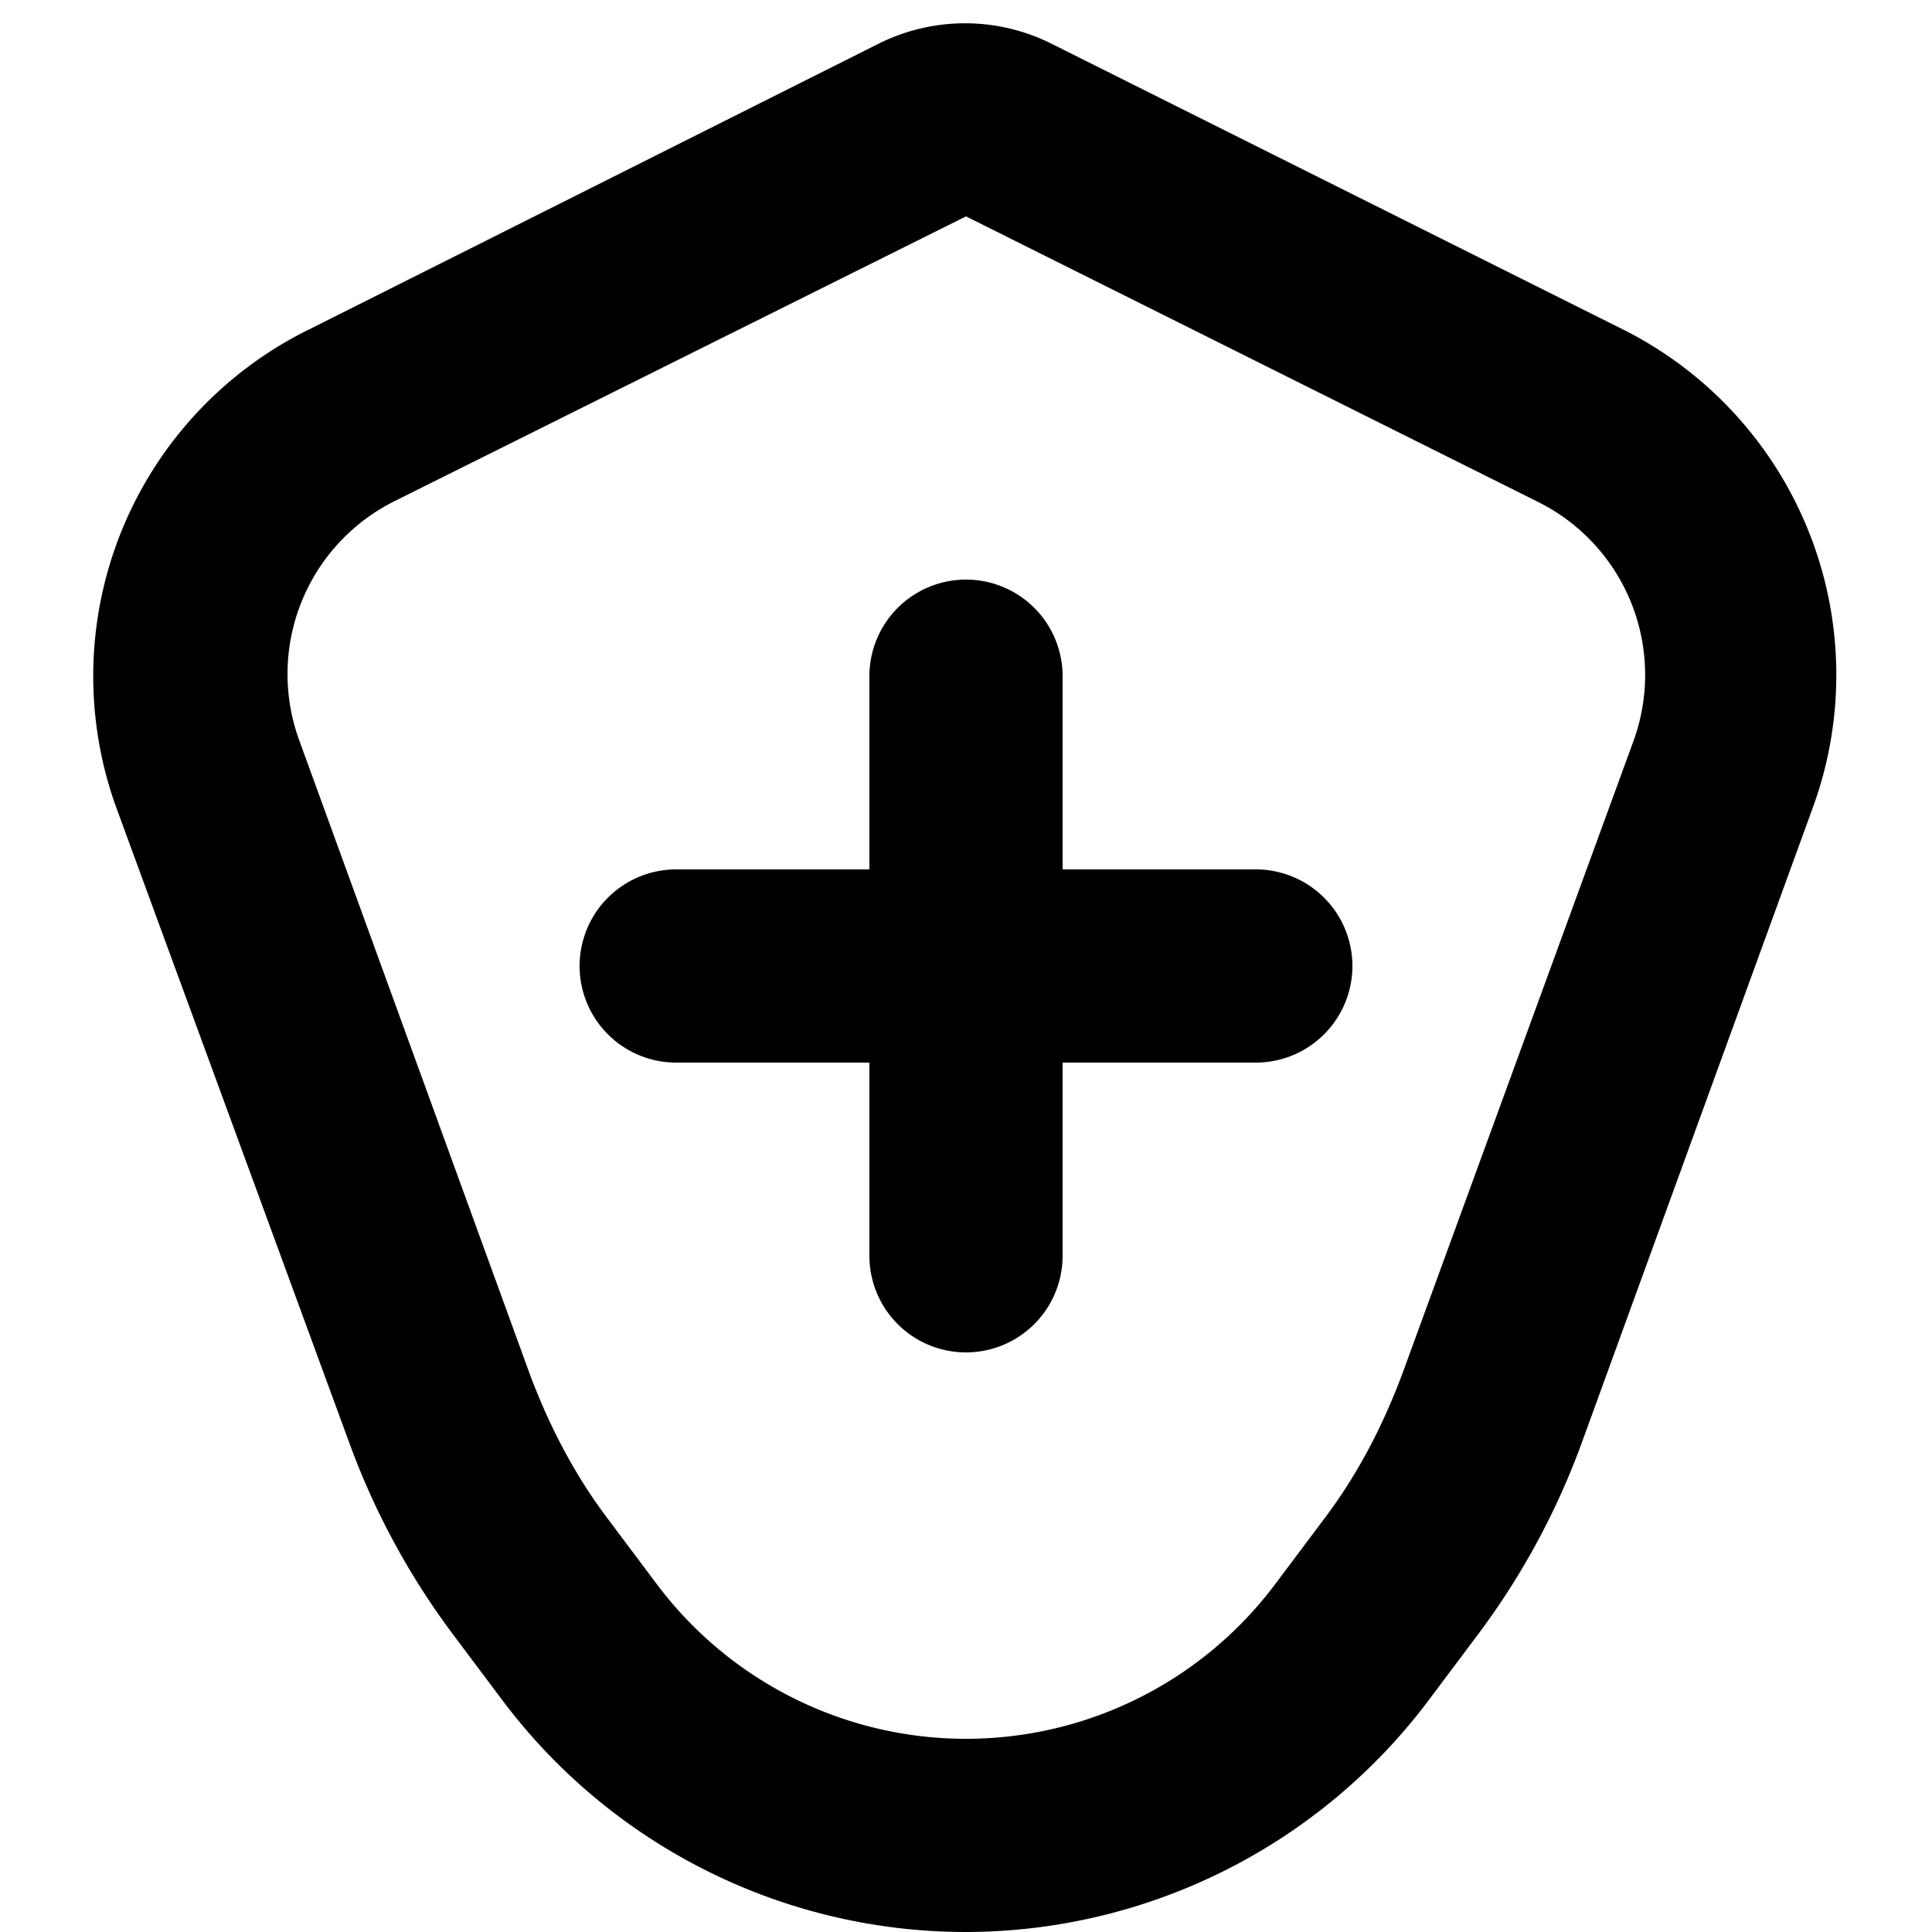 <svg xmlns="http://www.w3.org/2000/svg" viewBox="0 0 20 20" fill="currentColor"><path d="M9 13v-2H7a1 1 0 1 1 0-2h2V7a1 1 0 0 1 2 0v2h2a1 1 0 1 1 0 2h-2v2a1 1 0 1 1-2 0Z"/><path fill-rule="evenodd" d="M10 20a6 6 0 0 1-4.8-2.4l-.51-.68a7.71 7.71 0 0 1-1.08-2L1.2 8.35a4 4 0 0 1 2-4.94L9.1.45a2 2 0 0 1 1.78 0l5.92 2.96a4 4 0 0 1 1.97 4.94l-2.39 6.57a7.71 7.71 0 0 1-1.08 2l-.51.68A6 6 0 0 1 10 20Zm-3.2-3.6a4 4 0 0 0 6.4 0l.51-.68c.34-.45.6-.95.8-1.48l2.4-6.57a2 2 0 0 0-1-2.48L10 2.24 4.08 5.19a2 2 0 0 0-.98 2.48l2.39 6.57c.2.53.46 1.03.8 1.48l.51.68Z"/></svg>